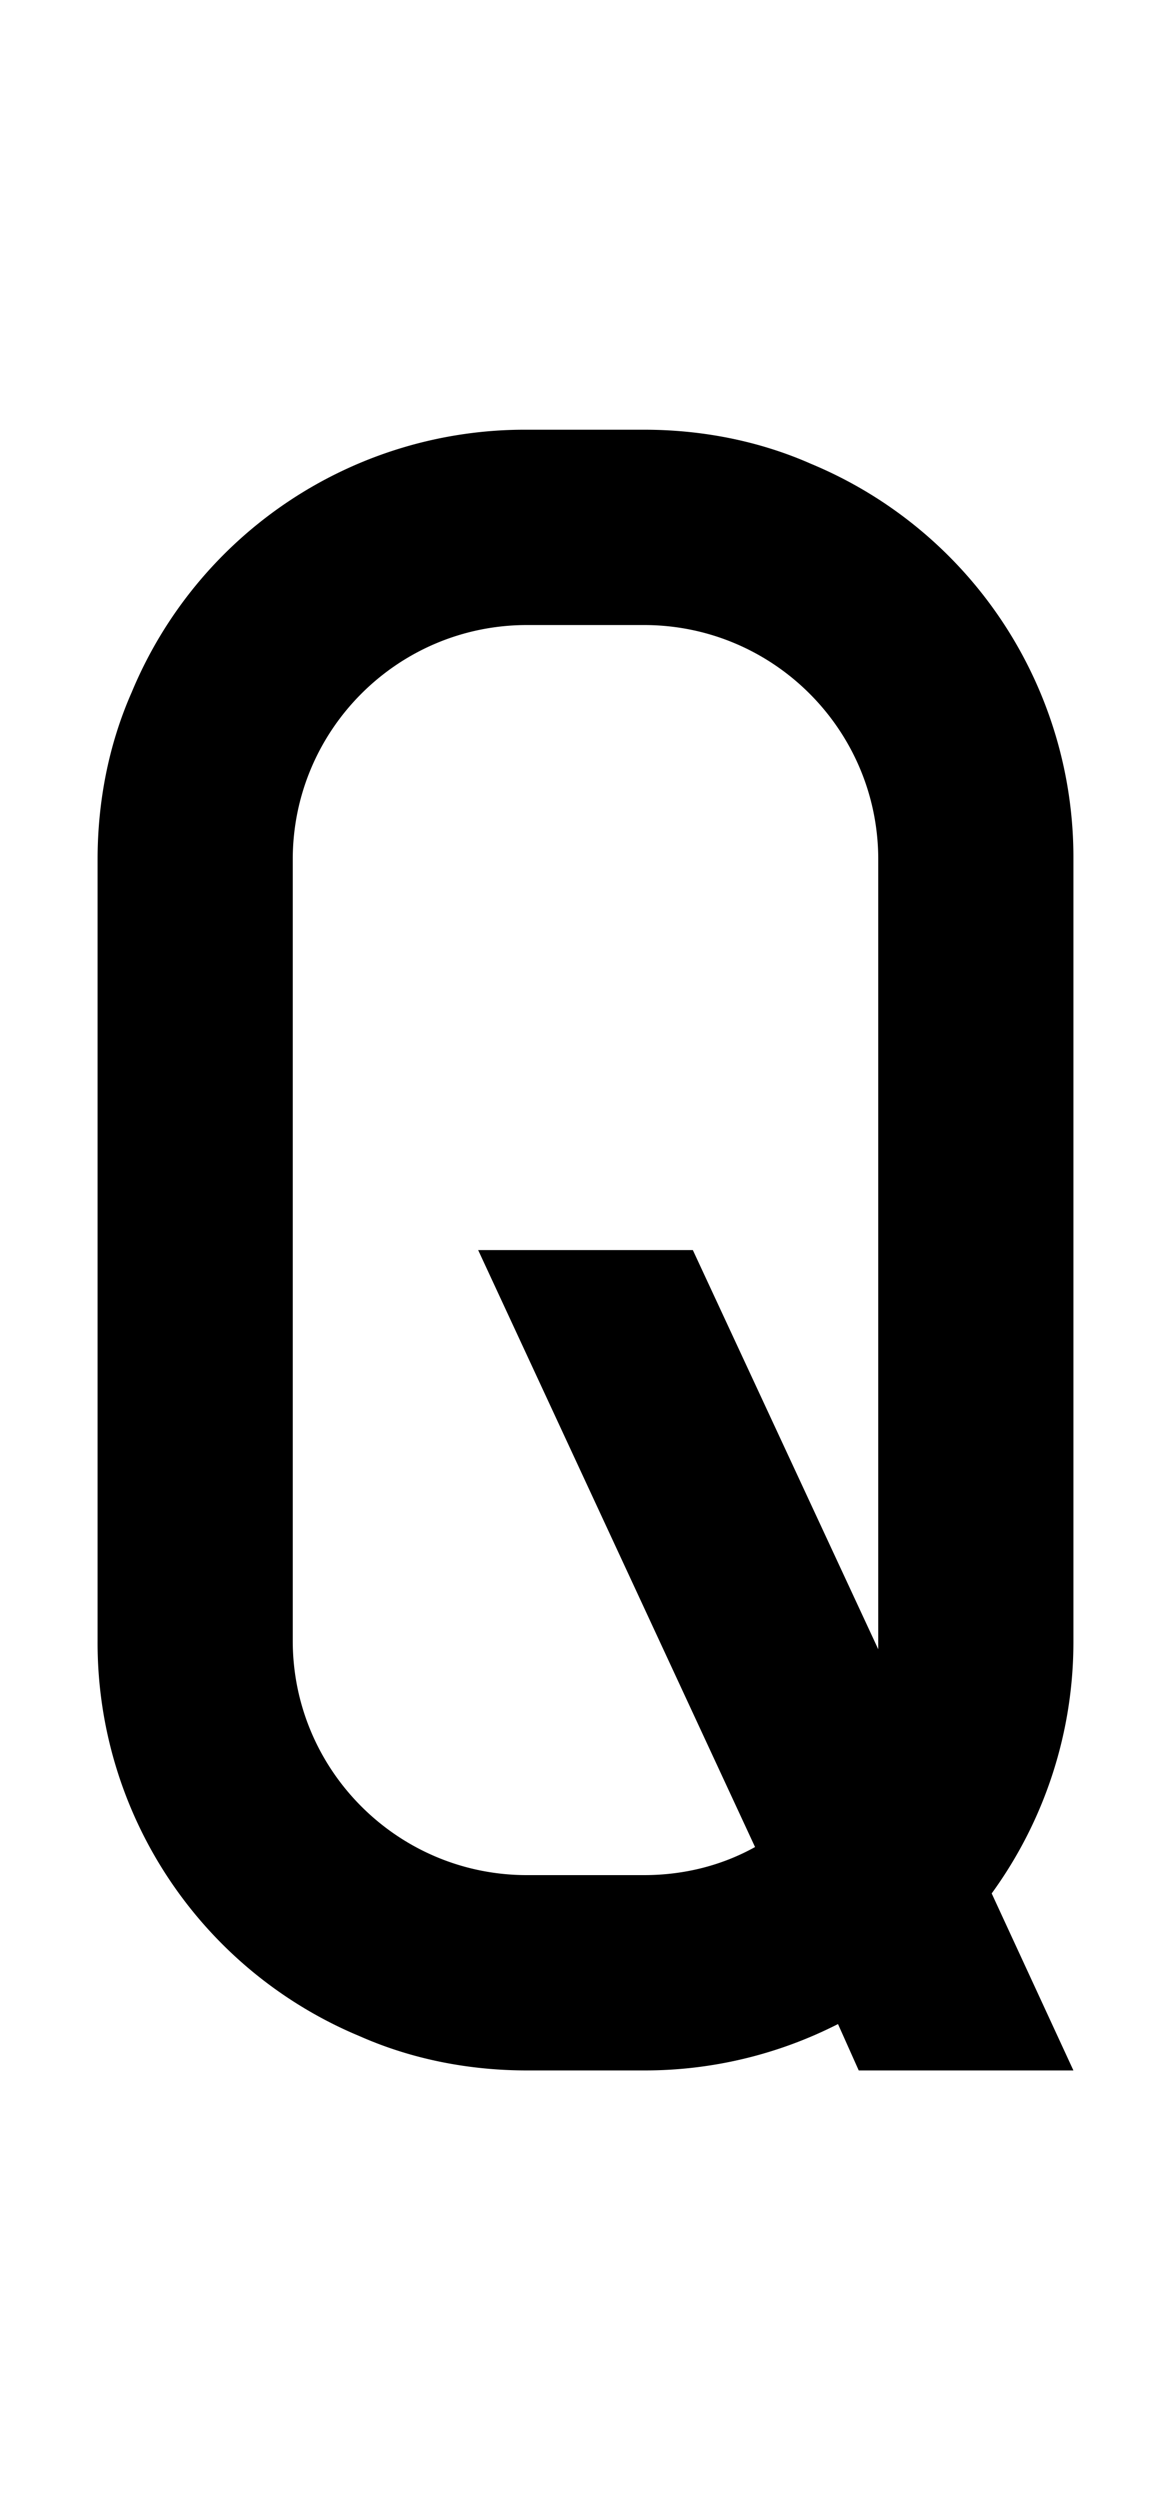 <svg xmlns="http://www.w3.org/2000/svg" viewBox="0 0 960 2048"><path d="M880 1344V704a349 349 0 0 0-215-324c-43-19-90-28-137-28h-96a349 349 0 0 0-324 215c-19 43-28 90-28 137v640a349 349 0 0 0 215 324c43 19 90 28 137 28h96a349 349 0 0 0 159-38l17 38h176l-67-145a350 350 0 0 0 67-207Zm-312-320H392l227 489c-27 15-58 23-91 23h-96c-106 0-192-86-192-192V704c0-106 86-192 192-192h96c106 0 192 86 192 192v647l-152-327Z"/></svg>